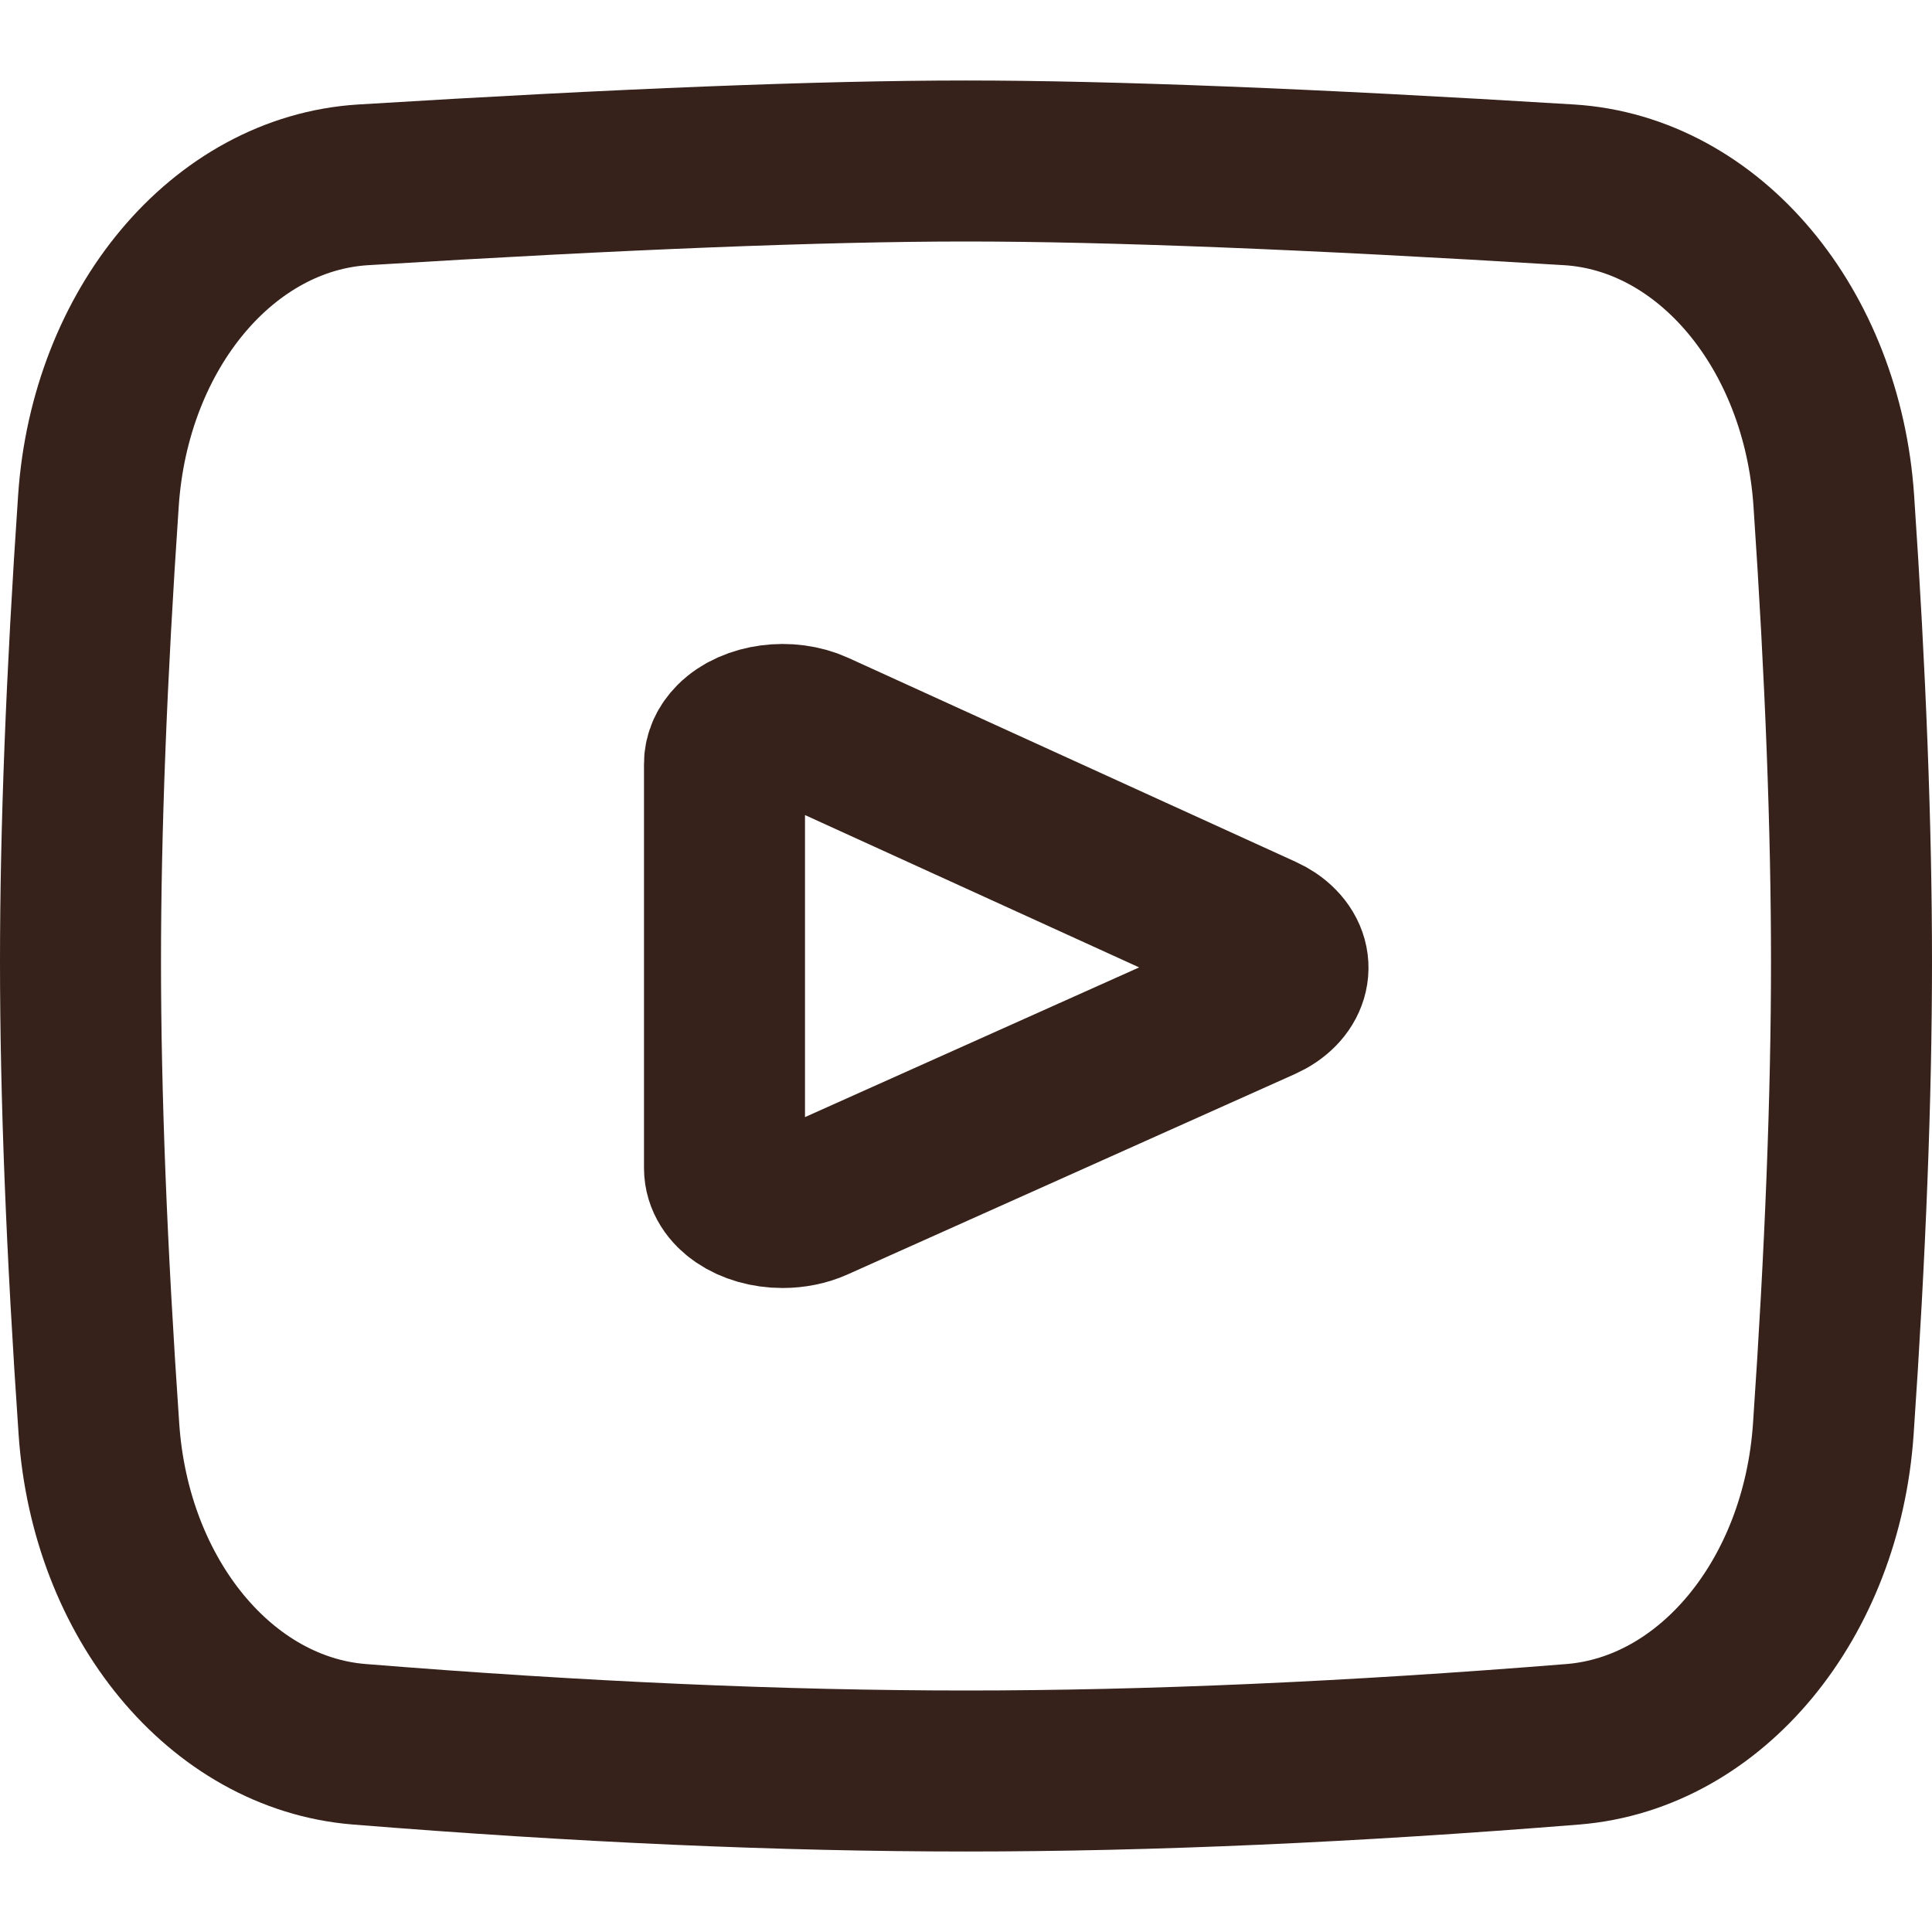 <svg width="24" height="24" viewBox="0 0 24 24" fill="none" xmlns="http://www.w3.org/2000/svg">
<path d="M4.512 2.296C7.721 2.099 10.217 2 12 2C13.783 2 16.28 2.099 19.491 2.296C21.229 2.403 22.635 4.08 22.78 6.219C22.927 8.387 23 10.295 23 11.946C23 13.616 22.925 15.551 22.774 17.752C22.63 19.864 21.255 21.529 19.54 21.668C16.795 21.889 14.281 22 12 22C9.719 22 7.207 21.889 4.463 21.668C2.749 21.53 1.374 19.866 1.229 17.754C1.076 15.537 1 13.601 1 11.946C1 10.31 1.074 8.401 1.223 6.217C1.369 4.079 2.774 2.403 4.512 2.296Z" stroke="#36221A" stroke-width="2" stroke-linejoin="round"/>
<path d="M9 9.489V14.511C9 14.781 9.323 15 9.722 15C9.863 15 10.002 14.972 10.12 14.919L15.676 12.43C16.009 12.281 16.1 11.977 15.88 11.752C15.828 11.698 15.76 11.652 15.681 11.616L10.125 9.083C9.794 8.932 9.345 8.992 9.123 9.216C9.043 9.297 9 9.392 9 9.489Z" stroke="#36221A" stroke-width="2" stroke-linejoin="round"/>
</svg>
